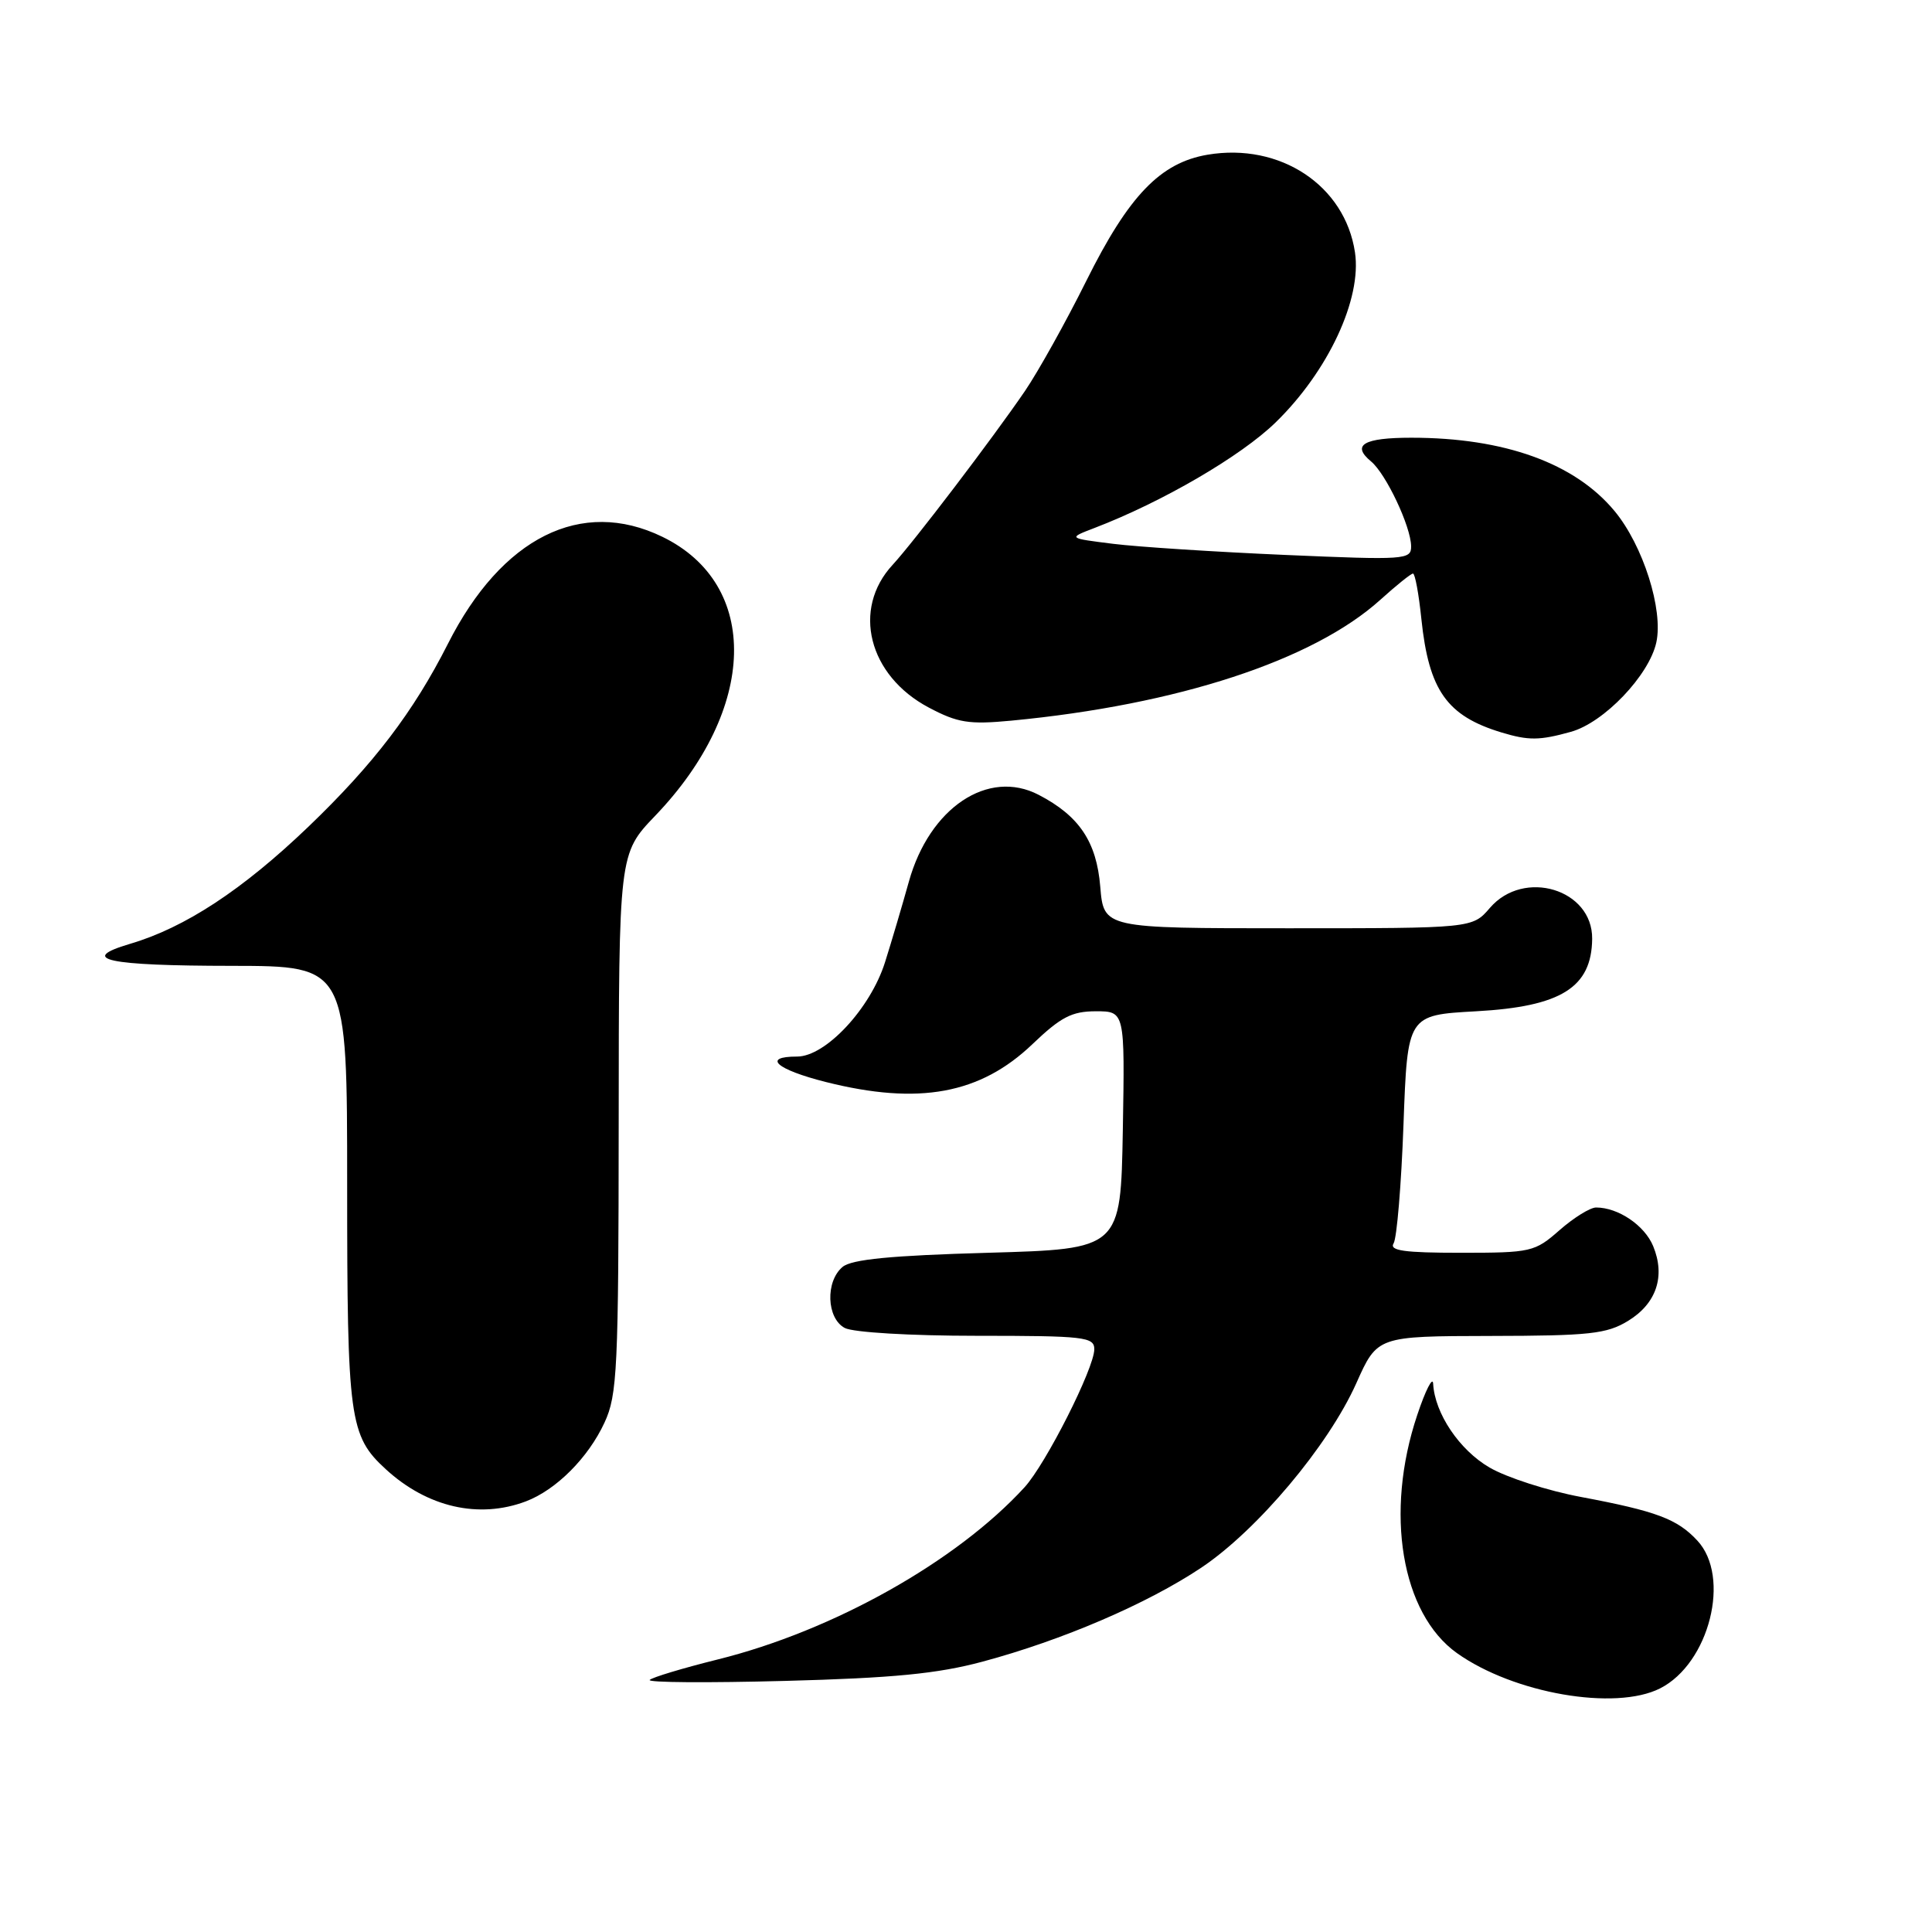<?xml version="1.0" encoding="UTF-8" standalone="no"?>
<!DOCTYPE svg PUBLIC "-//W3C//DTD SVG 1.1//EN" "http://www.w3.org/Graphics/SVG/1.1/DTD/svg11.dtd" >
<svg xmlns="http://www.w3.org/2000/svg" xmlns:xlink="http://www.w3.org/1999/xlink" version="1.1" viewBox="0 0 256 256">
 <g >
 <path fill="currentColor"
d=" M 219.97 223.72 C 226.50 220.41 229.39 208.94 224.90 204.13 C 222.25 201.27 219.46 200.23 209.51 198.36 C 205.10 197.54 199.65 195.78 197.38 194.46 C 193.38 192.14 190.11 187.28 189.90 183.35 C 189.85 182.33 188.89 184.20 187.79 187.50 C 183.45 200.44 185.68 213.79 193.06 219.05 C 200.57 224.39 214.02 226.73 219.97 223.72 Z  M 130.18 220.18 C 140.77 217.34 152.01 212.51 159.17 207.73 C 166.60 202.76 176.01 191.57 179.72 183.28 C 182.50 177.05 182.50 177.05 197.50 177.02 C 210.62 177.00 212.90 176.75 215.72 175.03 C 219.49 172.73 220.70 169.11 219.05 165.11 C 217.91 162.36 214.42 160.00 211.49 160.00 C 210.71 160.00 208.53 161.35 206.65 163.00 C 203.36 165.89 202.89 166.00 193.56 166.00 C 186.07 166.00 184.06 165.72 184.66 164.75 C 185.09 164.06 185.68 156.97 185.97 149.00 C 186.50 134.50 186.50 134.50 195.60 134.00 C 206.85 133.38 210.90 130.85 210.97 124.40 C 211.04 117.83 201.92 115.07 197.42 120.30 C 195.10 123.00 195.10 123.00 170.67 123.00 C 146.25 123.00 146.25 123.00 145.79 117.49 C 145.30 111.53 143.00 108.11 137.63 105.32 C 130.93 101.83 123.16 107.03 120.43 116.82 C 119.56 119.94 118.14 124.75 117.27 127.50 C 115.34 133.63 109.40 140.00 105.62 140.00 C 100.91 140.00 102.87 141.72 109.46 143.38 C 121.77 146.47 129.90 144.97 136.82 138.34 C 140.57 134.76 142.03 134.00 145.20 134.00 C 149.05 134.00 149.05 134.00 148.78 149.75 C 148.50 165.50 148.50 165.50 130.90 166.00 C 118.06 166.36 112.85 166.87 111.65 167.87 C 109.35 169.79 109.52 174.67 111.93 175.96 C 113.03 176.55 120.62 177.00 129.43 177.00 C 143.69 177.00 145.00 177.15 145.00 178.78 C 145.00 181.29 138.58 193.99 135.75 197.08 C 126.75 206.91 110.38 216.10 95.09 219.89 C 90.47 221.04 86.42 222.26 86.09 222.60 C 85.77 222.95 93.83 223.00 104.00 222.73 C 118.35 222.35 124.22 221.78 130.18 220.18 Z  M 69.68 198.94 C 73.69 197.42 77.95 193.16 80.10 188.50 C 81.80 184.85 81.96 181.41 81.98 148.81 C 82.00 113.12 82.00 113.12 86.82 108.09 C 100.38 93.95 100.79 77.44 87.75 71.12 C 77.04 65.93 66.49 71.20 59.36 85.29 C 54.78 94.34 49.51 101.25 40.87 109.54 C 32.14 117.91 24.50 122.93 17.21 125.07 C 10.26 127.13 14.18 127.97 30.75 127.98 C 46.00 128.00 46.00 128.00 46.00 157.03 C 46.00 188.09 46.29 190.25 51.12 194.68 C 56.62 199.73 63.45 201.29 69.68 198.94 Z  M 208.15 96.97 C 212.53 95.76 218.51 89.49 219.47 85.13 C 220.42 80.80 217.72 72.28 213.94 67.72 C 208.68 61.37 199.34 58.00 187.01 58.00 C 180.68 58.00 179.04 58.96 181.67 61.14 C 183.65 62.78 186.95 69.76 186.98 72.38 C 187.00 74.17 186.23 74.22 170.25 73.53 C 161.04 73.13 150.80 72.47 147.50 72.06 C 141.50 71.31 141.50 71.31 145.00 69.97 C 154.01 66.52 164.43 60.45 169.03 55.97 C 176.00 49.18 180.47 39.60 179.54 33.43 C 178.21 24.57 169.62 18.88 160.01 20.50 C 153.75 21.56 149.56 25.92 143.94 37.22 C 141.24 42.65 137.58 49.21 135.82 51.80 C 131.51 58.11 121.06 71.83 118.29 74.83 C 112.84 80.70 115.07 89.53 123.08 93.76 C 126.90 95.78 128.39 96.02 134.00 95.49 C 156.04 93.39 174.01 87.51 182.92 79.46 C 185.02 77.56 186.96 76.00 187.23 76.00 C 187.50 76.00 188.00 78.71 188.34 82.03 C 189.33 91.48 191.72 94.86 198.94 97.05 C 202.54 98.14 203.99 98.13 208.15 96.97 Z "/>
</g>
</svg>
